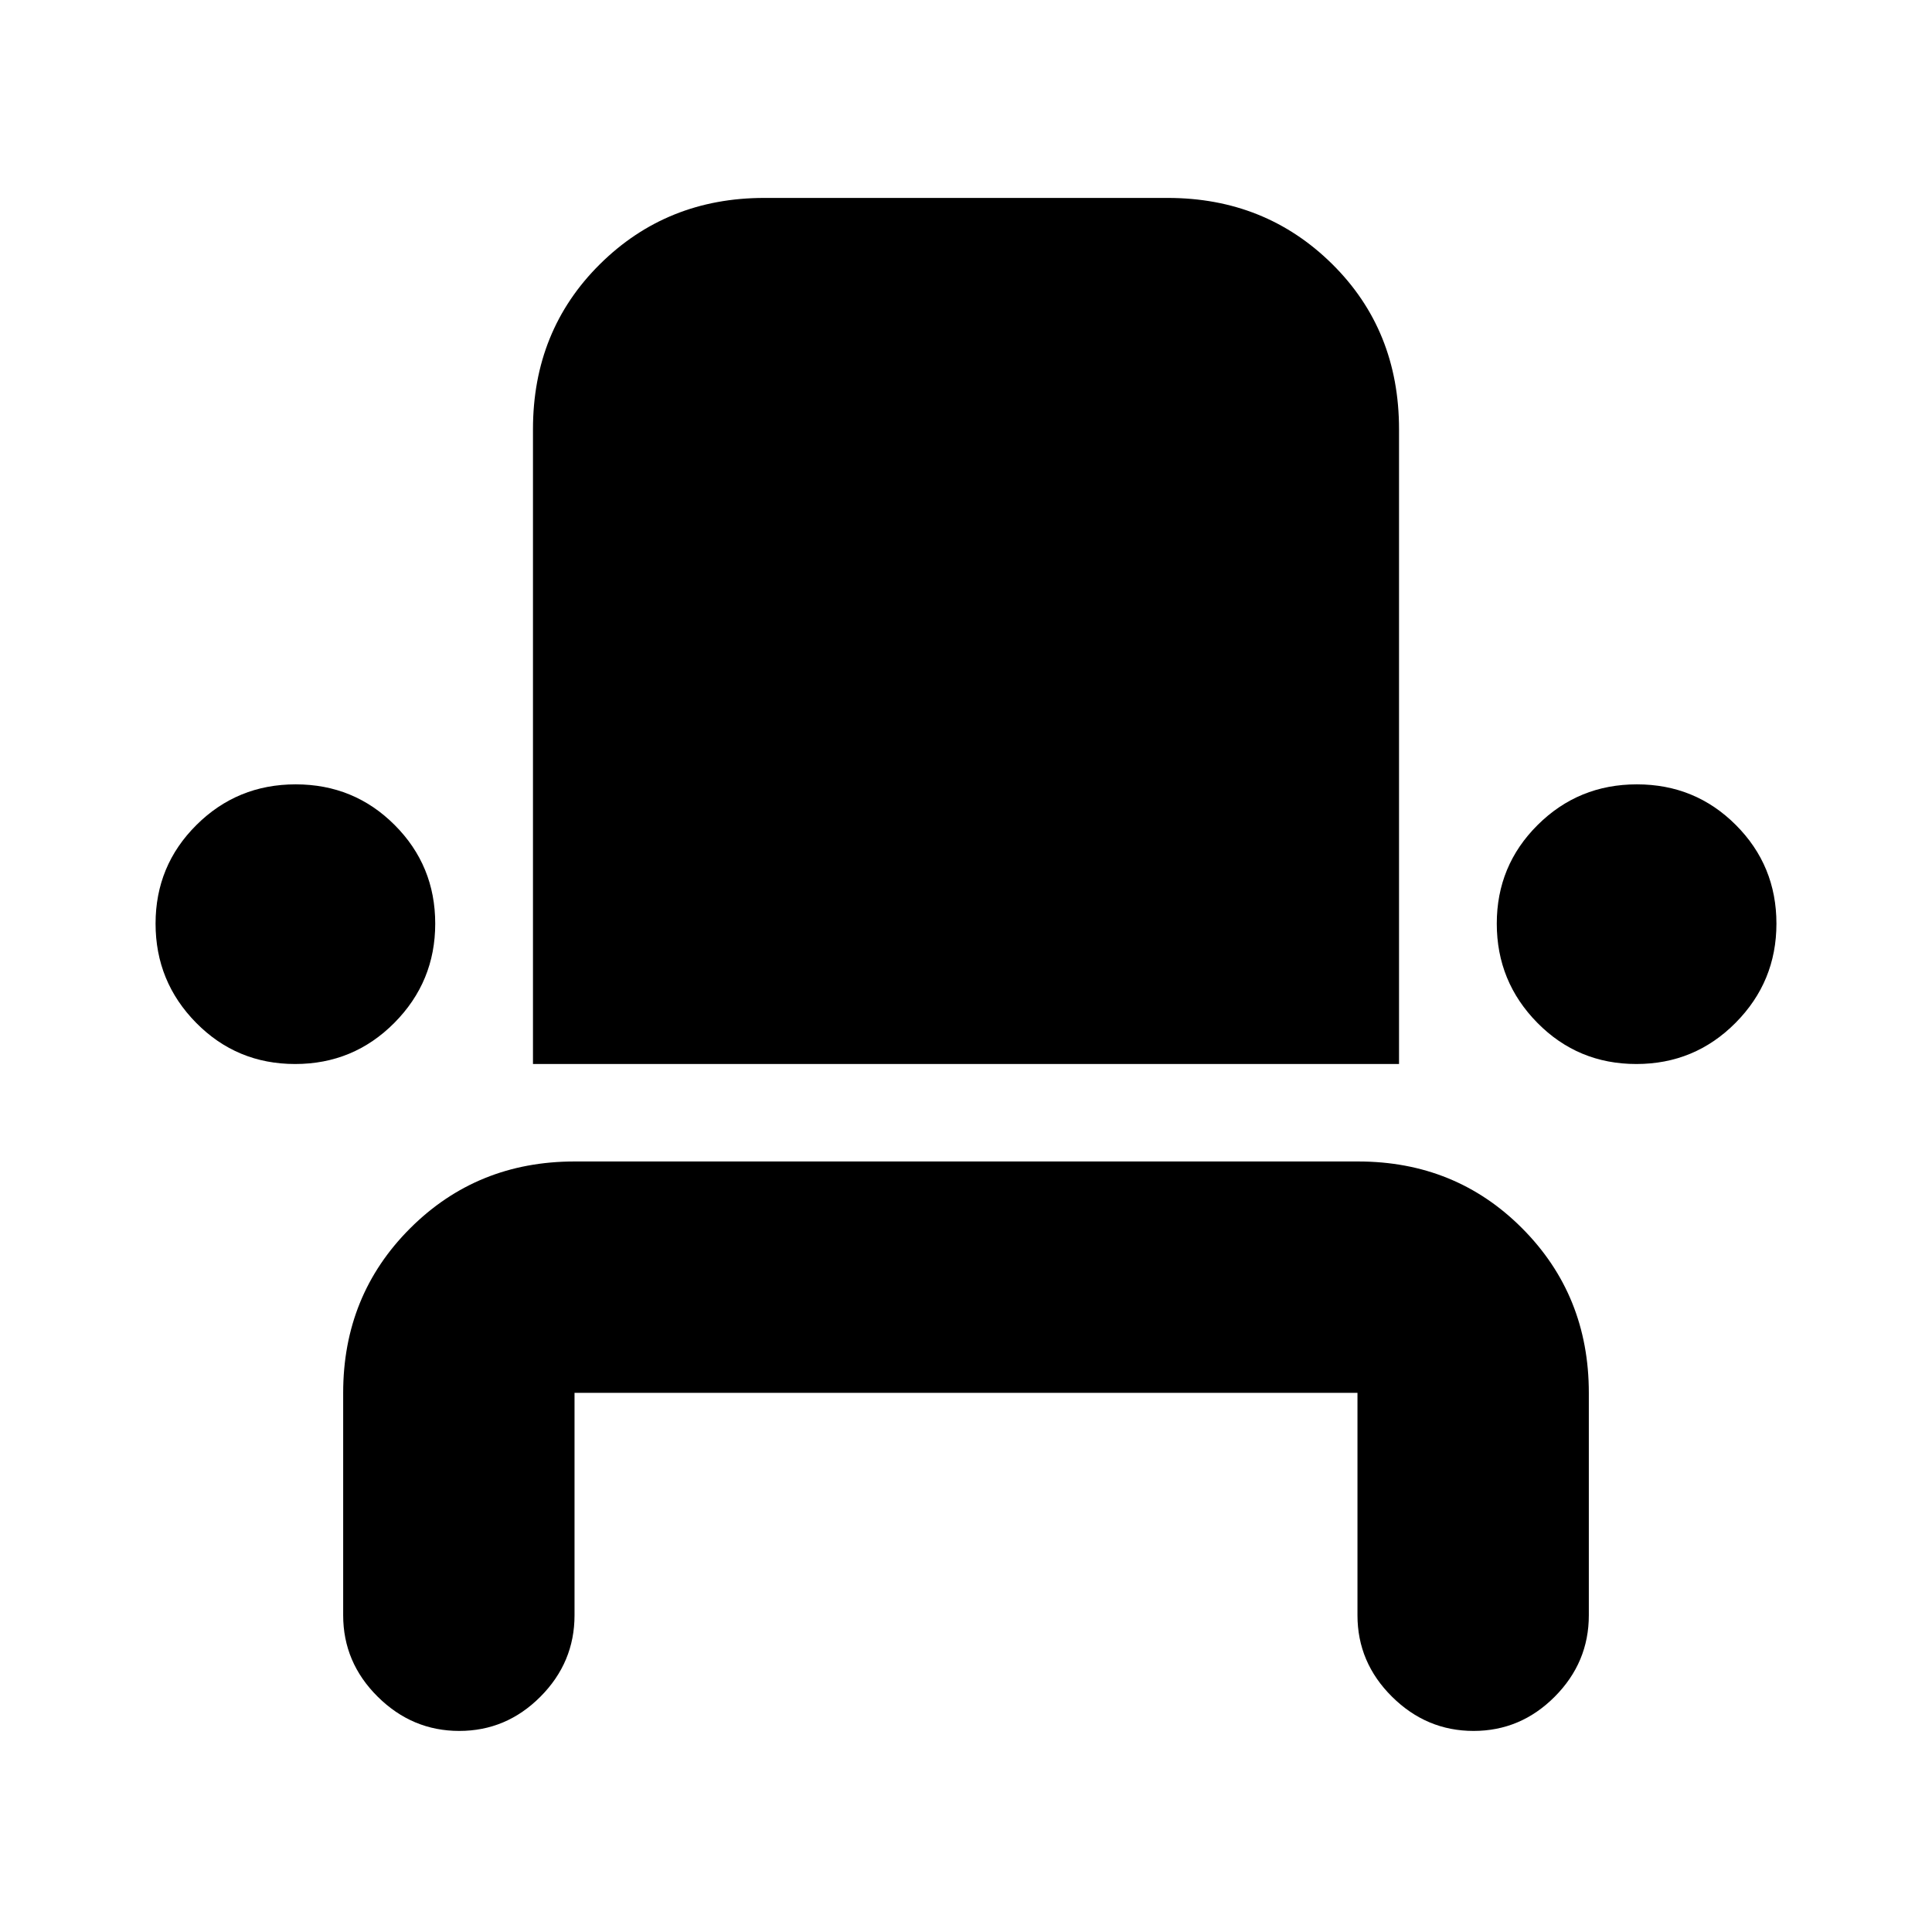 <svg xmlns="http://www.w3.org/2000/svg" height="20" viewBox="0 -960 960 960" width="20"><path d="M228.21-99.91q-23.38 0-40.53-17.01-17.16-17.01-17.16-40.47v-110.52q0-48.49 33.25-81.72 33.25-33.24 81.75-33.24H674.8q48.5 0 81.59 33.24 33.09 33.23 33.09 81.72v110.52q0 23.46-16.95 40.47-16.94 17.01-40.32 17.01t-40.53-17.01q-17.16-17.01-17.16-40.47v-110.52H285.48v110.52q0 23.46-16.95 40.47-16.94 17.01-40.32 17.01ZM146.65-431.3q-29.01 0-49.18-20.46-20.17-20.45-20.17-49.29t20.31-49.02q20.3-20.19 49.3-20.19 29.01 0 49.18 20.19 20.17 20.18 20.17 49.02 0 28.84-20.3 49.29-20.31 20.46-49.31 20.46Zm118.18 0v-315.4q0-49.04 33.23-82 33.24-32.95 81.72-32.95h200.44q48.48 0 81.72 32.84 33.23 32.84 33.23 82.11v315.4H264.83Zm548.26 0q-29.01 0-49.18-20.46-20.17-20.45-20.17-49.29t20.3-49.02q20.31-20.19 49.31-20.19 29.01 0 49.18 20.19 20.17 20.18 20.17 49.02 0 28.84-20.31 49.29-20.3 20.46-49.3 20.46Z"/></svg>